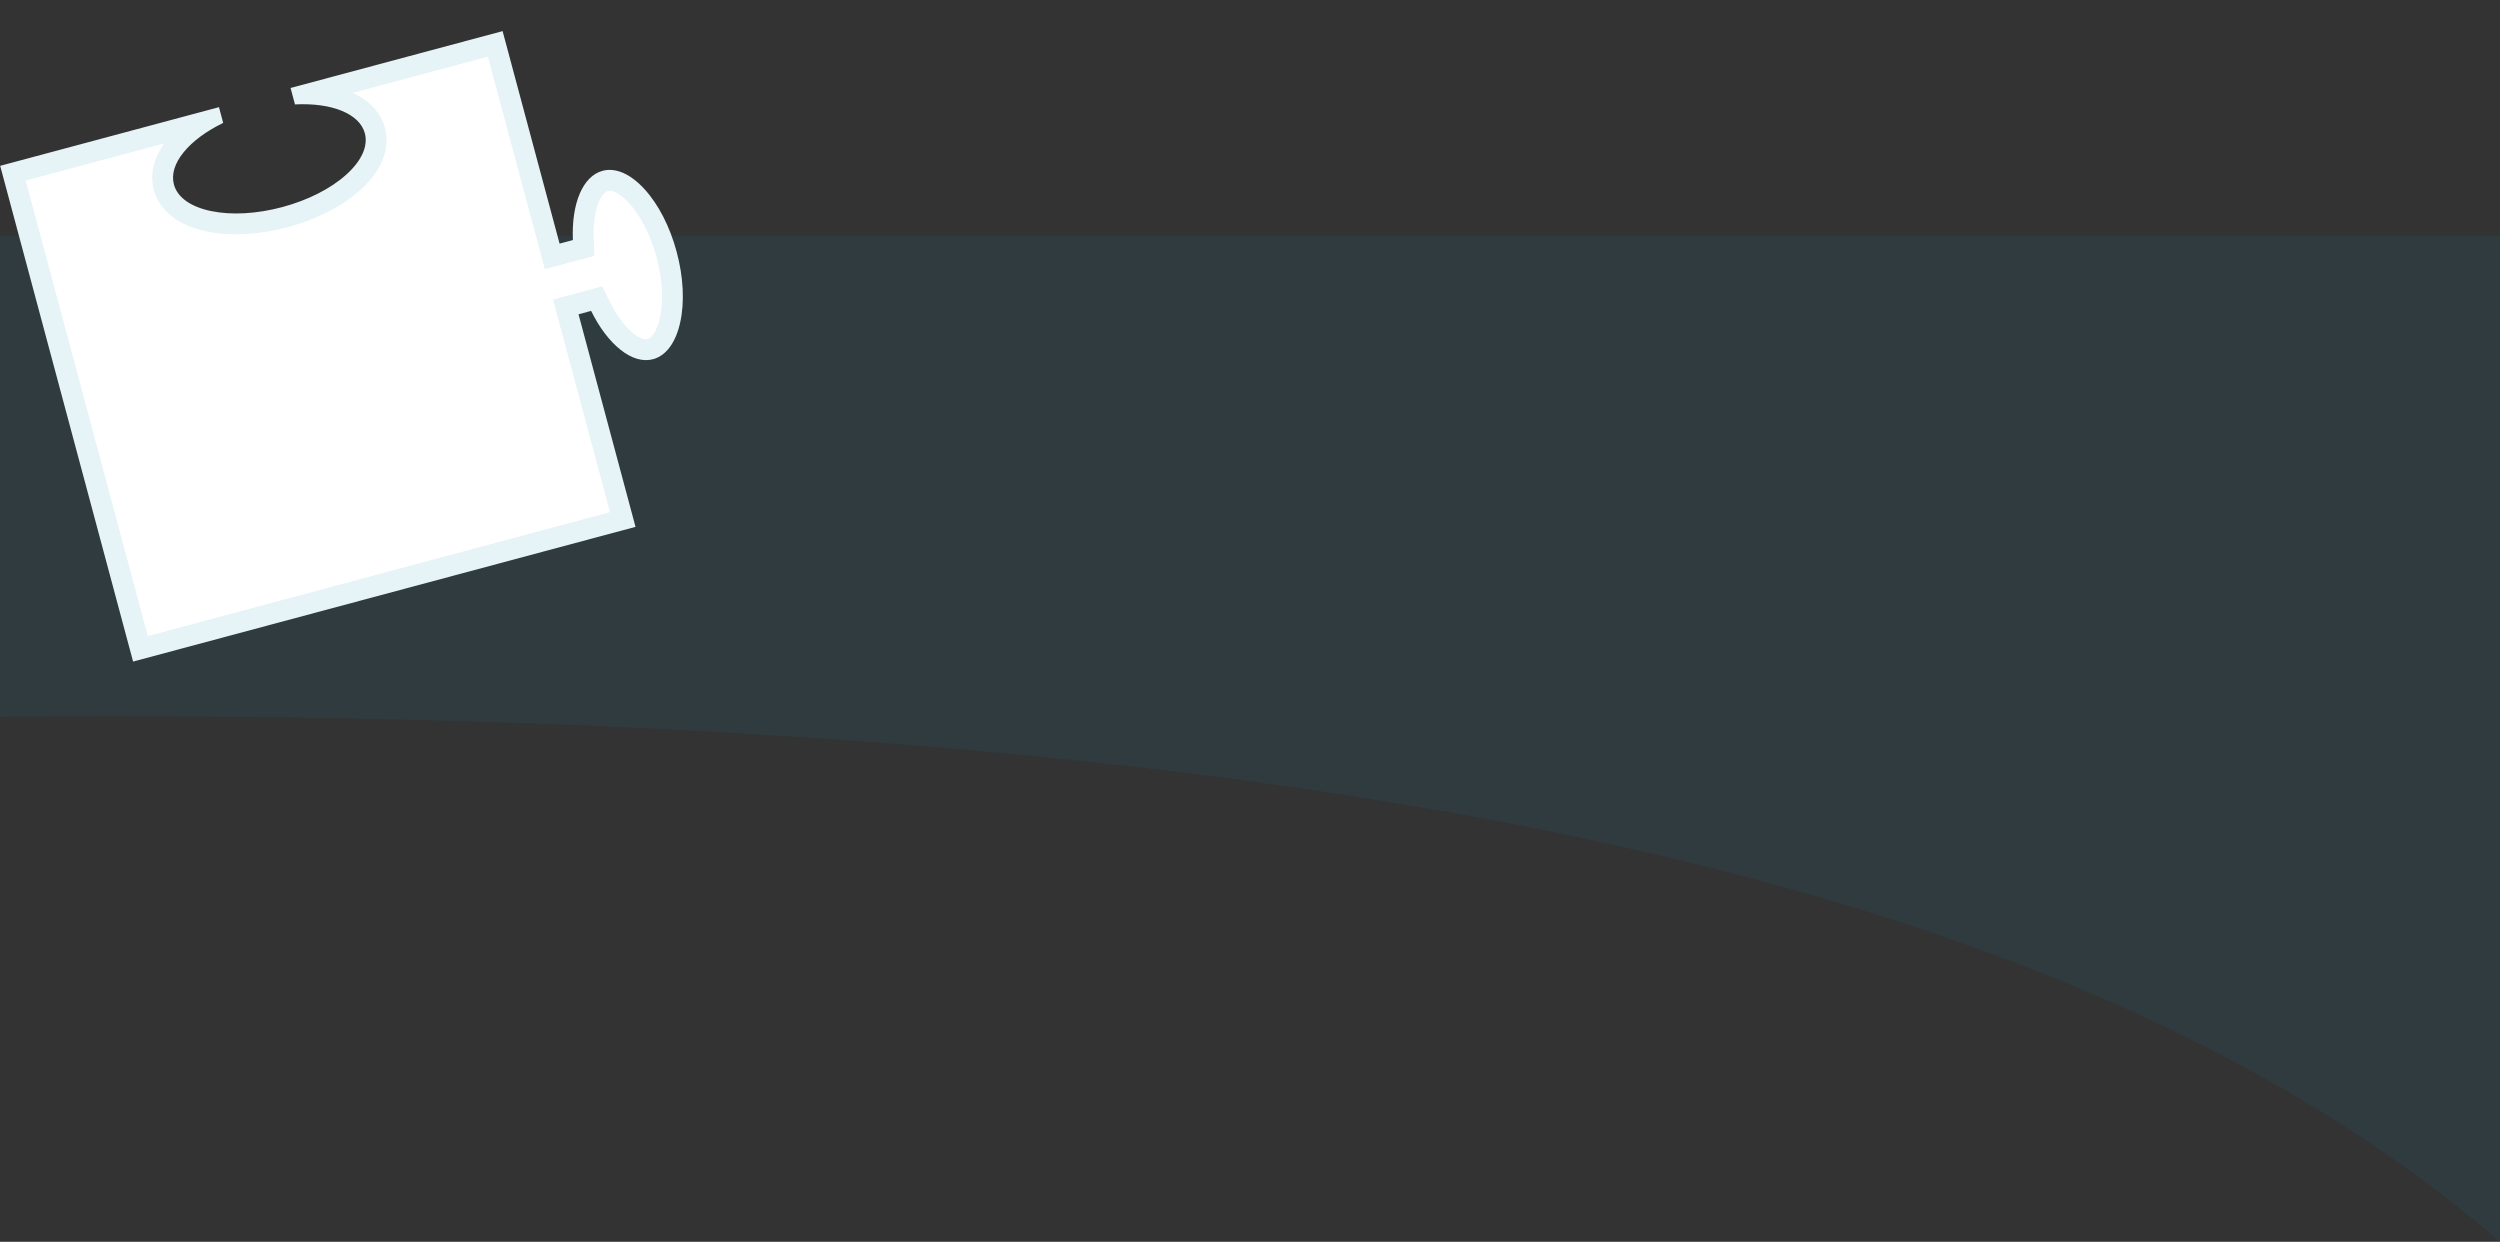 <svg xmlns="http://www.w3.org/2000/svg" width="360.499" height="179.065" viewBox="0 0 360.499 179.065">
  <rect x="0" y="0" width="360.499" height="179.065" fill="#333333" stroke="none"/>
  <g id="Group_36" data-name="Group 36" transform="translate(0 -2009.001)">
    <path id="Subtraction_26" data-name="Subtraction 26" d="M-3619.5,172.065h0v0c-.876-.753-1.777-1.512-2.677-2.257a201.943,201.943,0,0,0-17.466-12.907,229.369,229.369,0,0,0-20.258-11.882c-7.328-3.819-15.2-7.446-23.394-10.78-8.431-3.43-17.474-6.659-26.877-9.6-9.65-3.015-19.981-5.82-30.7-8.336-10.974-2.575-22.709-4.929-34.879-7-12.422-2.111-25.677-3.989-39.4-5.58-13.981-1.622-28.873-3-44.261-4.082-15.666-1.107-32.311-1.951-49.472-2.508-17.466-.566-35.979-.853-55.027-.853-5.3,0-10.715.022-16.085.066V27h360.5Z" transform="translate(3980 2016)" fill="#118ab2" opacity="0.1"/>
    <g id="Union_10" data-name="Union 10" transform="matrix(0.966, -0.259, 0.259, 0.966, 1922.365, 1517.503)" fill="#fff">
      <path d="M -1916.5 72.502 L -1988.5 72.502 L -1988.5 1.5 L -1960.129 1.5 C -1961.949 2.063 -1963.539 2.82 -1964.806 3.734 C -1967.445 5.637 -1968 7.691 -1968 9.078 C -1968 11.597 -1966.225 13.881 -1963.002 15.51 C -1960.105 16.974 -1956.286 17.78 -1952.25 17.78 C -1948.214 17.78 -1944.395 16.974 -1941.497 15.51 C -1938.275 13.881 -1936.5 11.597 -1936.5 9.078 C -1936.5 7.176 -1937.518 5.392 -1939.443 3.918 C -1940.74 2.925 -1942.419 2.103 -1944.368 1.5 L -1916.5 1.5 L -1916.5 31.724 L -1916.5 33.224 L -1915 33.224 L -1913.013 33.224 L -1911.81 33.224 L -1911.549 32.049 C -1911.032 29.723 -1910.201 27.783 -1909.143 26.438 C -1908.515 25.64 -1907.512 24.687 -1906.299 24.687 C -1905.677 24.687 -1905.052 24.935 -1904.44 25.423 C -1903.731 25.988 -1903.05 26.878 -1902.469 27.997 C -1901.199 30.443 -1900.5 33.729 -1900.5 37.247 C -1900.5 40.766 -1901.199 44.052 -1902.469 46.498 C -1903.05 47.616 -1903.731 48.506 -1904.44 49.072 C -1905.052 49.56 -1905.677 49.808 -1906.299 49.808 C -1907.578 49.808 -1908.625 48.758 -1909.277 47.877 C -1910.349 46.431 -1911.168 44.391 -1911.647 41.977 L -1911.887 40.769 L -1913.119 40.769 L -1915 40.769 L -1916.5 40.769 L -1916.5 42.269 L -1916.5 72.502 Z" stroke="none"/>
      <path d="M -1918 71.002 L -1918 42.269 L -1918 39.269 L -1915 39.269 L -1913.119 39.269 L -1910.655 39.269 L -1910.176 41.685 C -1909.746 43.851 -1908.999 45.733 -1908.072 46.984 C -1907.449 47.825 -1906.803 48.308 -1906.299 48.308 C -1905.57 48.308 -1904.589 47.326 -1903.8 45.807 C -1902.639 43.57 -1902 40.53 -1902 37.247 C -1902 33.965 -1902.639 30.925 -1903.8 28.688 C -1904.589 27.169 -1905.57 26.187 -1906.299 26.187 C -1907.272 26.187 -1909.148 28.154 -1910.084 32.374 L -1910.606 34.724 L -1913.013 34.724 L -1915 34.724 L -1918 34.724 L -1918 31.724 L -1918 3 L -1938.185 3 C -1936.139 4.687 -1935 6.779 -1935 9.078 C -1935 10.881 -1935.756 14.288 -1940.821 16.848 C -1943.924 18.417 -1947.983 19.28 -1952.25 19.28 C -1956.517 19.28 -1960.576 18.417 -1963.679 16.849 C -1968.743 14.29 -1969.5 10.882 -1969.5 9.078 C -1969.5 6.839 -1968.373 4.704 -1966.309 3 L -1987 3 L -1987 71.002 L -1918 71.002 M -1915 74.002 L -1915 74.002 L -1990 74.002 L -1990 0 L -1957.339 -4.286411694920389e-06 L -1957.339 2.35 C -1960.005 2.865 -1962.284 3.764 -1963.928 4.951 C -1965.611 6.164 -1966.5 7.591 -1966.5 9.078 C -1966.5 11.002 -1965.018 12.811 -1962.326 14.171 C -1959.635 15.531 -1956.056 16.28 -1952.25 16.28 C -1948.444 16.28 -1944.865 15.531 -1942.174 14.171 C -1939.482 12.81 -1938 11.002 -1938 9.078 C -1938 6.189 -1941.396 3.589 -1946.652 2.454 L -1946.652 0 L -1915 0 L -1915 31.724 L -1913.013 31.724 C -1911.862 26.538 -1909.227 23.187 -1906.299 23.187 C -1904.349 23.187 -1902.517 24.649 -1901.138 27.306 C -1899.759 29.961 -1899 33.492 -1899 37.247 C -1899 41.003 -1899.759 44.534 -1901.138 47.189 C -1902.517 49.845 -1904.349 51.308 -1906.299 51.308 C -1907.806 51.308 -1909.253 50.43 -1910.483 48.77 C -1911.685 47.147 -1912.597 44.899 -1913.119 42.269 L -1915 42.269 L -1915 74.002 L -1915 74.002 Z" stroke="none" fill="#e6f3f7"/>
    </g>
  </g>
</svg>
